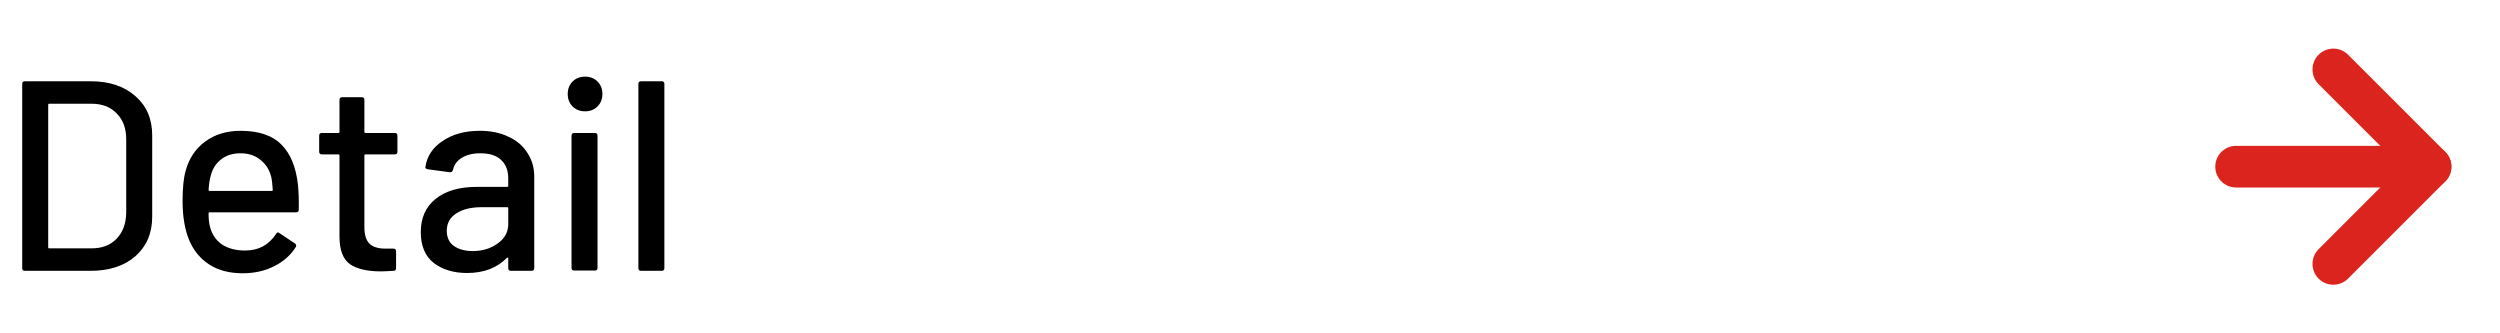 <svg width="120" height="16" viewBox="0 0 120 16" fill="none" xmlns="http://www.w3.org/2000/svg">
<path d="M1.196 13C1.109 13 1.066 12.957 1.066 12.87V4.03C1.066 3.943 1.109 3.9 1.196 3.9H4.342C5.243 3.9 5.963 4.138 6.5 4.615C7.037 5.083 7.306 5.711 7.306 6.5V10.4C7.306 11.189 7.037 11.821 6.5 12.298C5.963 12.766 5.243 13 4.342 13H1.196ZM2.314 11.869C2.314 11.904 2.331 11.921 2.366 11.921H4.394C4.897 11.921 5.295 11.769 5.59 11.466C5.893 11.154 6.049 10.738 6.058 10.218V6.682C6.058 6.162 5.906 5.75 5.603 5.447C5.308 5.135 4.905 4.979 4.394 4.979H2.366C2.331 4.979 2.314 4.996 2.314 5.031V11.869ZM14.302 8.866C14.337 9.221 14.35 9.62 14.341 10.062C14.341 10.149 14.298 10.192 14.211 10.192H10.064C10.03 10.192 10.012 10.209 10.012 10.244C10.012 10.539 10.038 10.764 10.09 10.92C10.185 11.267 10.376 11.54 10.662 11.739C10.957 11.93 11.325 12.025 11.767 12.025C12.409 12.025 12.902 11.761 13.249 11.232C13.293 11.145 13.349 11.132 13.418 11.193L14.159 11.687C14.22 11.739 14.233 11.795 14.198 11.856C13.956 12.246 13.609 12.554 13.158 12.779C12.716 13.004 12.213 13.117 11.65 13.117C11.018 13.117 10.485 12.978 10.051 12.701C9.618 12.424 9.293 12.029 9.076 11.518C8.868 11.007 8.764 10.387 8.764 9.659C8.764 9.026 8.812 8.545 8.907 8.216C9.063 7.618 9.375 7.146 9.843 6.799C10.311 6.452 10.879 6.279 11.546 6.279C12.421 6.279 13.076 6.5 13.509 6.942C13.943 7.375 14.207 8.017 14.302 8.866ZM11.546 7.358C11.174 7.358 10.866 7.453 10.623 7.644C10.38 7.826 10.216 8.073 10.129 8.385C10.069 8.576 10.03 8.818 10.012 9.113C10.012 9.148 10.03 9.165 10.064 9.165H13.041C13.076 9.165 13.093 9.148 13.093 9.113C13.076 8.827 13.05 8.615 13.015 8.476C12.928 8.138 12.755 7.869 12.495 7.67C12.244 7.462 11.928 7.358 11.546 7.358ZM19.077 7.28C19.077 7.367 19.034 7.41 18.947 7.41H17.543C17.509 7.41 17.491 7.427 17.491 7.462V10.907C17.491 11.271 17.574 11.535 17.738 11.7C17.903 11.856 18.159 11.934 18.505 11.934H18.882C18.969 11.934 19.012 11.977 19.012 12.064V12.87C19.012 12.957 18.969 13 18.882 13C18.605 13.017 18.406 13.026 18.284 13.026C17.626 13.026 17.127 12.909 16.789 12.675C16.46 12.432 16.295 11.99 16.295 11.349V7.462C16.295 7.427 16.278 7.41 16.243 7.41H15.45C15.364 7.41 15.32 7.367 15.32 7.28V6.513C15.32 6.426 15.364 6.383 15.45 6.383H16.243C16.278 6.383 16.295 6.366 16.295 6.331V4.797C16.295 4.71 16.339 4.667 16.425 4.667H17.361C17.448 4.667 17.491 4.71 17.491 4.797V6.331C17.491 6.366 17.509 6.383 17.543 6.383H18.947C19.034 6.383 19.077 6.426 19.077 6.513V7.28ZM23.031 6.279C23.56 6.279 24.019 6.374 24.409 6.565C24.808 6.747 25.111 7.007 25.319 7.345C25.536 7.674 25.644 8.051 25.644 8.476V12.87C25.644 12.957 25.601 13 25.514 13H24.526C24.439 13 24.396 12.957 24.396 12.87V12.402C24.396 12.359 24.375 12.35 24.331 12.376C24.106 12.61 23.828 12.792 23.499 12.922C23.178 13.043 22.819 13.104 22.42 13.104C21.779 13.104 21.246 12.944 20.821 12.623C20.405 12.294 20.197 11.8 20.197 11.141C20.197 10.465 20.431 9.936 20.899 9.555C21.376 9.165 22.039 8.97 22.888 8.97H24.344C24.379 8.97 24.396 8.953 24.396 8.918V8.567C24.396 8.186 24.284 7.891 24.058 7.683C23.841 7.466 23.508 7.358 23.057 7.358C22.693 7.358 22.394 7.432 22.16 7.579C21.935 7.718 21.796 7.908 21.744 8.151C21.718 8.238 21.666 8.277 21.588 8.268L20.535 8.125C20.448 8.108 20.41 8.073 20.418 8.021C20.488 7.51 20.761 7.094 21.237 6.773C21.714 6.444 22.312 6.279 23.031 6.279ZM22.693 12.051C23.152 12.051 23.551 11.93 23.889 11.687C24.227 11.444 24.396 11.137 24.396 10.764V9.997C24.396 9.962 24.379 9.945 24.344 9.945H23.122C22.611 9.945 22.203 10.045 21.9 10.244C21.597 10.443 21.445 10.721 21.445 11.076C21.445 11.397 21.558 11.639 21.783 11.804C22.017 11.969 22.32 12.051 22.693 12.051ZM28.083 5.343C27.84 5.343 27.641 5.265 27.485 5.109C27.329 4.953 27.251 4.754 27.251 4.511C27.251 4.268 27.329 4.069 27.485 3.913C27.641 3.757 27.84 3.679 28.083 3.679C28.326 3.679 28.525 3.757 28.681 3.913C28.837 4.069 28.915 4.268 28.915 4.511C28.915 4.754 28.837 4.953 28.681 5.109C28.525 5.265 28.326 5.343 28.083 5.343ZM27.563 12.987C27.476 12.987 27.433 12.944 27.433 12.857V6.513C27.433 6.426 27.476 6.383 27.563 6.383H28.551C28.638 6.383 28.681 6.426 28.681 6.513V12.857C28.681 12.944 28.638 12.987 28.551 12.987H27.563ZM30.772 13C30.686 13 30.642 12.957 30.642 12.87V4.03C30.642 3.943 30.686 3.9 30.772 3.9H31.76C31.847 3.9 31.89 3.943 31.89 4.03V12.87C31.89 12.957 31.847 13 31.76 13H30.772Z" fill="black"/>
<path d="M107.333 8H116.667" stroke="#DC241F" stroke-width="2" stroke-linecap="round" stroke-linejoin="round"/>
<path d="M112 3.333L116.667 8L112 12.667" stroke="#DC241F" stroke-width="2" stroke-linecap="round" stroke-linejoin="round"/>
</svg>
